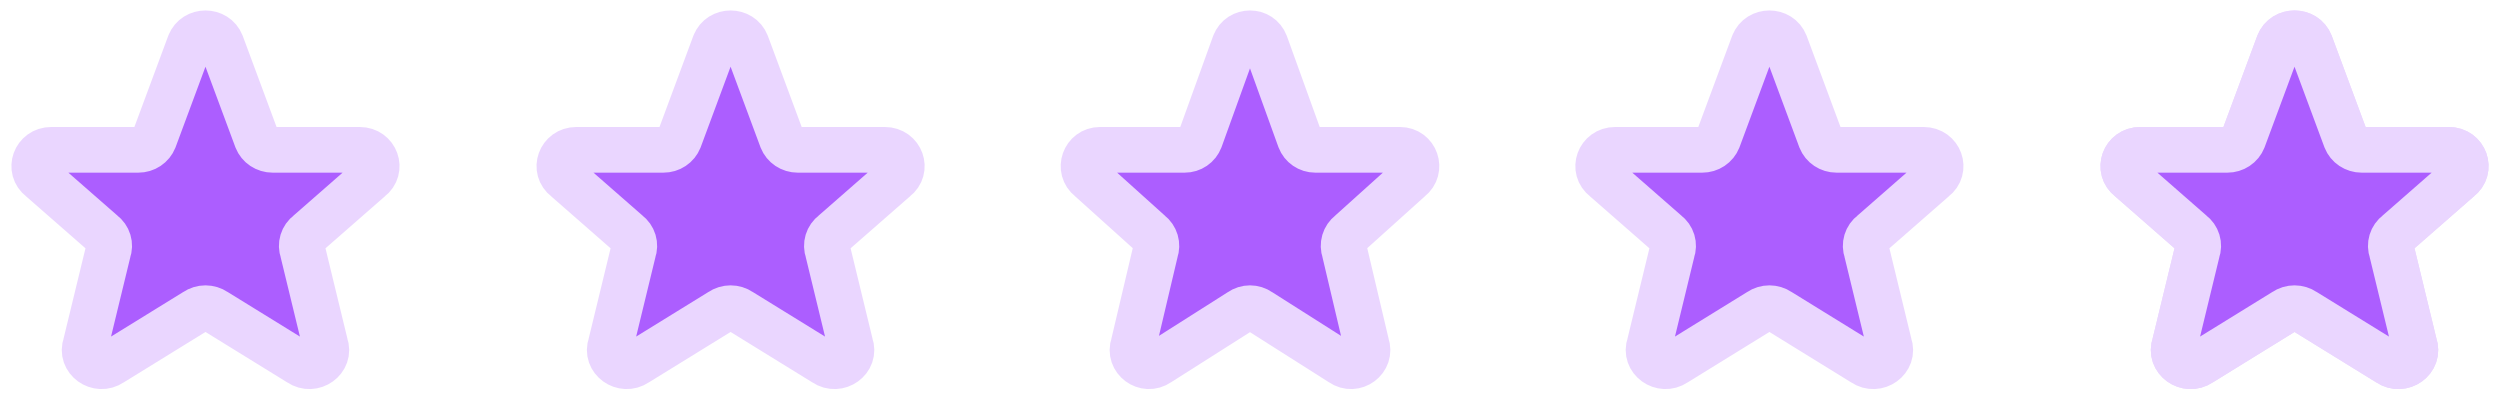 <svg width="219" height="35" viewBox="0 0 219 35" fill="none" xmlns="http://www.w3.org/2000/svg">
<path d="M9.544 31.085C8.845 31.444 8.051 30.815 8.192 30.012L9.697 21.439L3.311 15.356C2.715 14.787 3.025 13.747 3.824 13.634L12.702 12.373L16.66 4.53C17.017 3.823 17.983 3.823 18.34 4.53L22.299 12.373L31.177 13.634C31.976 13.747 32.286 14.787 31.688 15.356L25.304 21.439L26.808 30.012C26.95 30.815 26.156 31.444 25.456 31.085L17.498 26.996L9.543 31.085H9.544Z" fill="#AC5EFF"/>
<path d="M16.611 3.84C17.091 2.609 18.907 2.609 19.389 3.84L22.494 12.202C22.712 12.756 23.265 13.125 23.883 13.125H31.514C32.923 13.125 33.538 14.831 32.43 15.667L27 20.417C26.757 20.598 26.579 20.85 26.492 21.137C26.405 21.423 26.414 21.728 26.517 22.009L28.5 30.18C28.983 31.493 27.42 32.62 26.238 31.812L18.863 27.262C18.61 27.09 18.309 26.997 18 26.997C17.691 26.997 17.39 27.09 17.137 27.262L9.762 31.812C8.581 32.62 7.017 31.491 7.5 30.18L9.483 22.009C9.586 21.728 9.595 21.423 9.508 21.137C9.421 20.85 9.243 20.598 9 20.417L3.57 15.667C2.46 14.831 3.078 13.125 4.485 13.125H12.116C12.416 13.126 12.71 13.038 12.958 12.873C13.206 12.709 13.396 12.474 13.505 12.202L16.61 3.84H16.611Z" stroke="#EAD6FF" stroke-width="4" stroke-linecap="round" stroke-linejoin="round"/>
<path d="M55.544 31.085C54.845 31.444 54.051 30.815 54.192 30.012L55.697 21.439L49.311 15.356C48.715 14.787 49.025 13.747 49.824 13.634L58.702 12.373L62.66 4.53C63.017 3.823 63.983 3.823 64.34 4.53L68.299 12.373L77.177 13.634C77.976 13.747 78.286 14.787 77.688 15.356L71.304 21.439L72.808 30.012C72.95 30.815 72.156 31.444 71.456 31.085L63.498 26.996L55.542 31.085H55.544Z" fill="#AC5EFF"/>
<path d="M62.611 3.84C63.091 2.609 64.907 2.609 65.389 3.84L68.494 12.202C68.712 12.756 69.265 13.125 69.883 13.125H77.513C78.924 13.125 79.538 14.831 78.43 15.667L73 20.417C72.757 20.598 72.579 20.85 72.492 21.137C72.406 21.423 72.414 21.728 72.517 22.009L74.5 30.18C74.983 31.493 73.42 32.62 72.238 31.812L64.862 27.262C64.61 27.09 64.309 26.997 64 26.997C63.691 26.997 63.39 27.09 63.138 27.262L55.762 31.812C54.581 32.62 53.017 31.491 53.5 30.18L55.483 22.009C55.586 21.728 55.594 21.423 55.508 21.137C55.421 20.85 55.243 20.598 55 20.417L49.57 15.667C48.46 14.831 49.078 13.125 50.485 13.125H58.115C58.416 13.126 58.71 13.038 58.958 12.873C59.206 12.709 59.396 12.474 59.505 12.202L62.609 3.84H62.611Z" stroke="#EAD6FF" stroke-width="4" stroke-linecap="round" stroke-linejoin="round"/>
<path d="M101.544 31.085C100.845 31.444 100.051 30.815 100.192 30.012L101.697 21.439L95.311 15.356C94.715 14.787 95.025 13.747 95.824 13.634L104.702 12.373L108.66 4.53C109.017 3.823 109.983 3.823 110.34 4.53L114.299 12.373L123.176 13.634C123.976 13.747 124.286 14.787 123.688 15.356L117.304 21.439L118.808 30.012C118.95 30.815 118.156 31.444 117.456 31.085L109.498 26.996L101.542 31.085H101.544Z" fill="#AC5EFF"/>
<path d="M108.15 3.84C108.616 2.609 110.382 2.609 110.85 3.84L113.869 12.202C114.081 12.756 114.619 13.125 115.22 13.125H122.638C124.009 13.125 124.607 14.831 123.529 15.667L118.25 20.417C118.014 20.598 117.841 20.85 117.756 21.137C117.672 21.423 117.68 21.728 117.78 22.009L119.708 30.18C120.178 31.493 118.658 32.62 117.509 31.812L110.339 27.262C110.093 27.09 109.8 26.997 109.5 26.997C109.2 26.997 108.907 27.09 108.661 27.262L101.491 31.812C100.343 32.62 98.822 31.491 99.292 30.18L101.22 22.009C101.32 21.728 101.328 21.423 101.244 21.137C101.159 20.85 100.986 20.598 100.75 20.417L95.471 15.667C94.392 14.831 94.993 13.125 96.36 13.125H103.779C104.071 13.126 104.357 13.038 104.598 12.873C104.839 12.709 105.024 12.474 105.129 12.202L108.148 3.84H108.15Z" stroke="#EAD6FF" stroke-width="4" stroke-linecap="round" stroke-linejoin="round"/>
<path d="M146.544 31.085C145.845 31.444 145.051 30.815 145.192 30.012L146.697 21.439L140.311 15.356C139.715 14.787 140.025 13.747 140.824 13.634L149.702 12.373L153.66 4.53C154.017 3.823 154.983 3.823 155.34 4.53L159.299 12.373L168.176 13.634C168.976 13.747 169.286 14.787 168.688 15.356L162.304 21.439L163.808 30.012C163.95 30.815 163.156 31.444 162.456 31.085L154.498 26.996L146.542 31.085H146.544Z" fill="#AC5EFF"/>
<path d="M153.611 3.84C154.091 2.609 155.908 2.609 156.389 3.84L159.494 12.202C159.712 12.756 160.265 13.125 160.883 13.125H168.514C169.924 13.125 170.539 14.831 169.43 15.667L164 20.417C163.757 20.598 163.579 20.85 163.492 21.137C163.405 21.423 163.414 21.728 163.517 22.009L165.5 30.18C165.983 31.493 164.42 32.62 163.238 31.812L155.863 27.262C155.61 27.09 155.309 26.997 155 26.997C154.691 26.997 154.39 27.09 154.138 27.262L146.762 31.812C145.582 32.62 144.017 31.491 144.5 30.18L146.483 22.009C146.586 21.728 146.595 21.423 146.508 21.137C146.421 20.85 146.243 20.598 146 20.417L140.57 15.667C139.46 14.831 140.078 13.125 141.485 13.125H149.116C149.416 13.126 149.71 13.038 149.958 12.873C150.206 12.709 150.396 12.474 150.505 12.202L153.61 3.84H153.611Z" stroke="#EAD6FF" stroke-width="4" stroke-linecap="round" stroke-linejoin="round"/>
<path d="M199.611 3.84C200.091 2.609 201.908 2.609 202.389 3.84L205.494 12.202C205.712 12.756 206.265 13.125 206.883 13.125H214.514C215.924 13.125 216.539 14.831 215.43 15.667L210 20.417C209.757 20.598 209.579 20.85 209.492 21.137C209.405 21.423 209.414 21.728 209.517 22.009L211.5 30.18C211.983 31.493 210.42 32.62 209.238 31.812L201.863 27.262C201.61 27.09 201.309 26.997 201 26.997C200.691 26.997 200.39 27.09 200.138 27.262L192.762 31.812C191.582 32.62 190.017 31.491 190.5 30.18L192.483 22.009C192.586 21.728 192.595 21.423 192.508 21.137C192.421 20.85 192.243 20.598 192 20.417L186.57 15.667C185.46 14.831 186.078 13.125 187.485 13.125H195.116C195.416 13.126 195.71 13.038 195.958 12.873C196.206 12.709 196.396 12.474 196.505 12.202L199.61 3.84H199.611Z" stroke="#EAD6FF" stroke-width="4" stroke-linecap="round" stroke-linejoin="round"/>
<path d="M192.544 31.085C191.845 31.444 191.051 30.815 191.192 30.012L192.697 21.439L186.311 15.356C185.715 14.787 186.025 13.747 186.824 13.634L195.702 12.373L199.66 4.53C200.017 3.823 200.983 3.823 201.34 4.53L205.299 12.373L214.176 13.634C214.976 13.747 215.286 14.787 214.688 15.356L208.304 21.439L209.808 30.012C209.95 30.815 209.156 31.444 208.456 31.085L200.498 26.996L192.542 31.085H192.544Z" fill="#AC5EFF"/>
<path d="M199.611 3.84C200.091 2.609 201.908 2.609 202.389 3.84L205.494 12.202C205.712 12.756 206.265 13.125 206.883 13.125H214.514C215.924 13.125 216.539 14.831 215.43 15.667L210 20.417C209.757 20.598 209.579 20.85 209.492 21.137C209.405 21.423 209.414 21.728 209.517 22.009L211.5 30.18C211.983 31.493 210.42 32.62 209.238 31.812L201.863 27.262C201.61 27.09 201.309 26.997 201 26.997C200.691 26.997 200.39 27.09 200.138 27.262L192.762 31.812C191.582 32.62 190.017 31.491 190.5 30.18L192.483 22.009C192.586 21.728 192.595 21.423 192.508 21.137C192.421 20.85 192.243 20.598 192 20.417L186.57 15.667C185.46 14.831 186.078 13.125 187.485 13.125H195.116C195.416 13.126 195.71 13.038 195.958 12.873C196.206 12.709 196.396 12.474 196.505 12.202L199.61 3.84H199.611Z" stroke="#EAD6FF" stroke-width="4" stroke-linecap="round" stroke-linejoin="round"/>
</svg>
